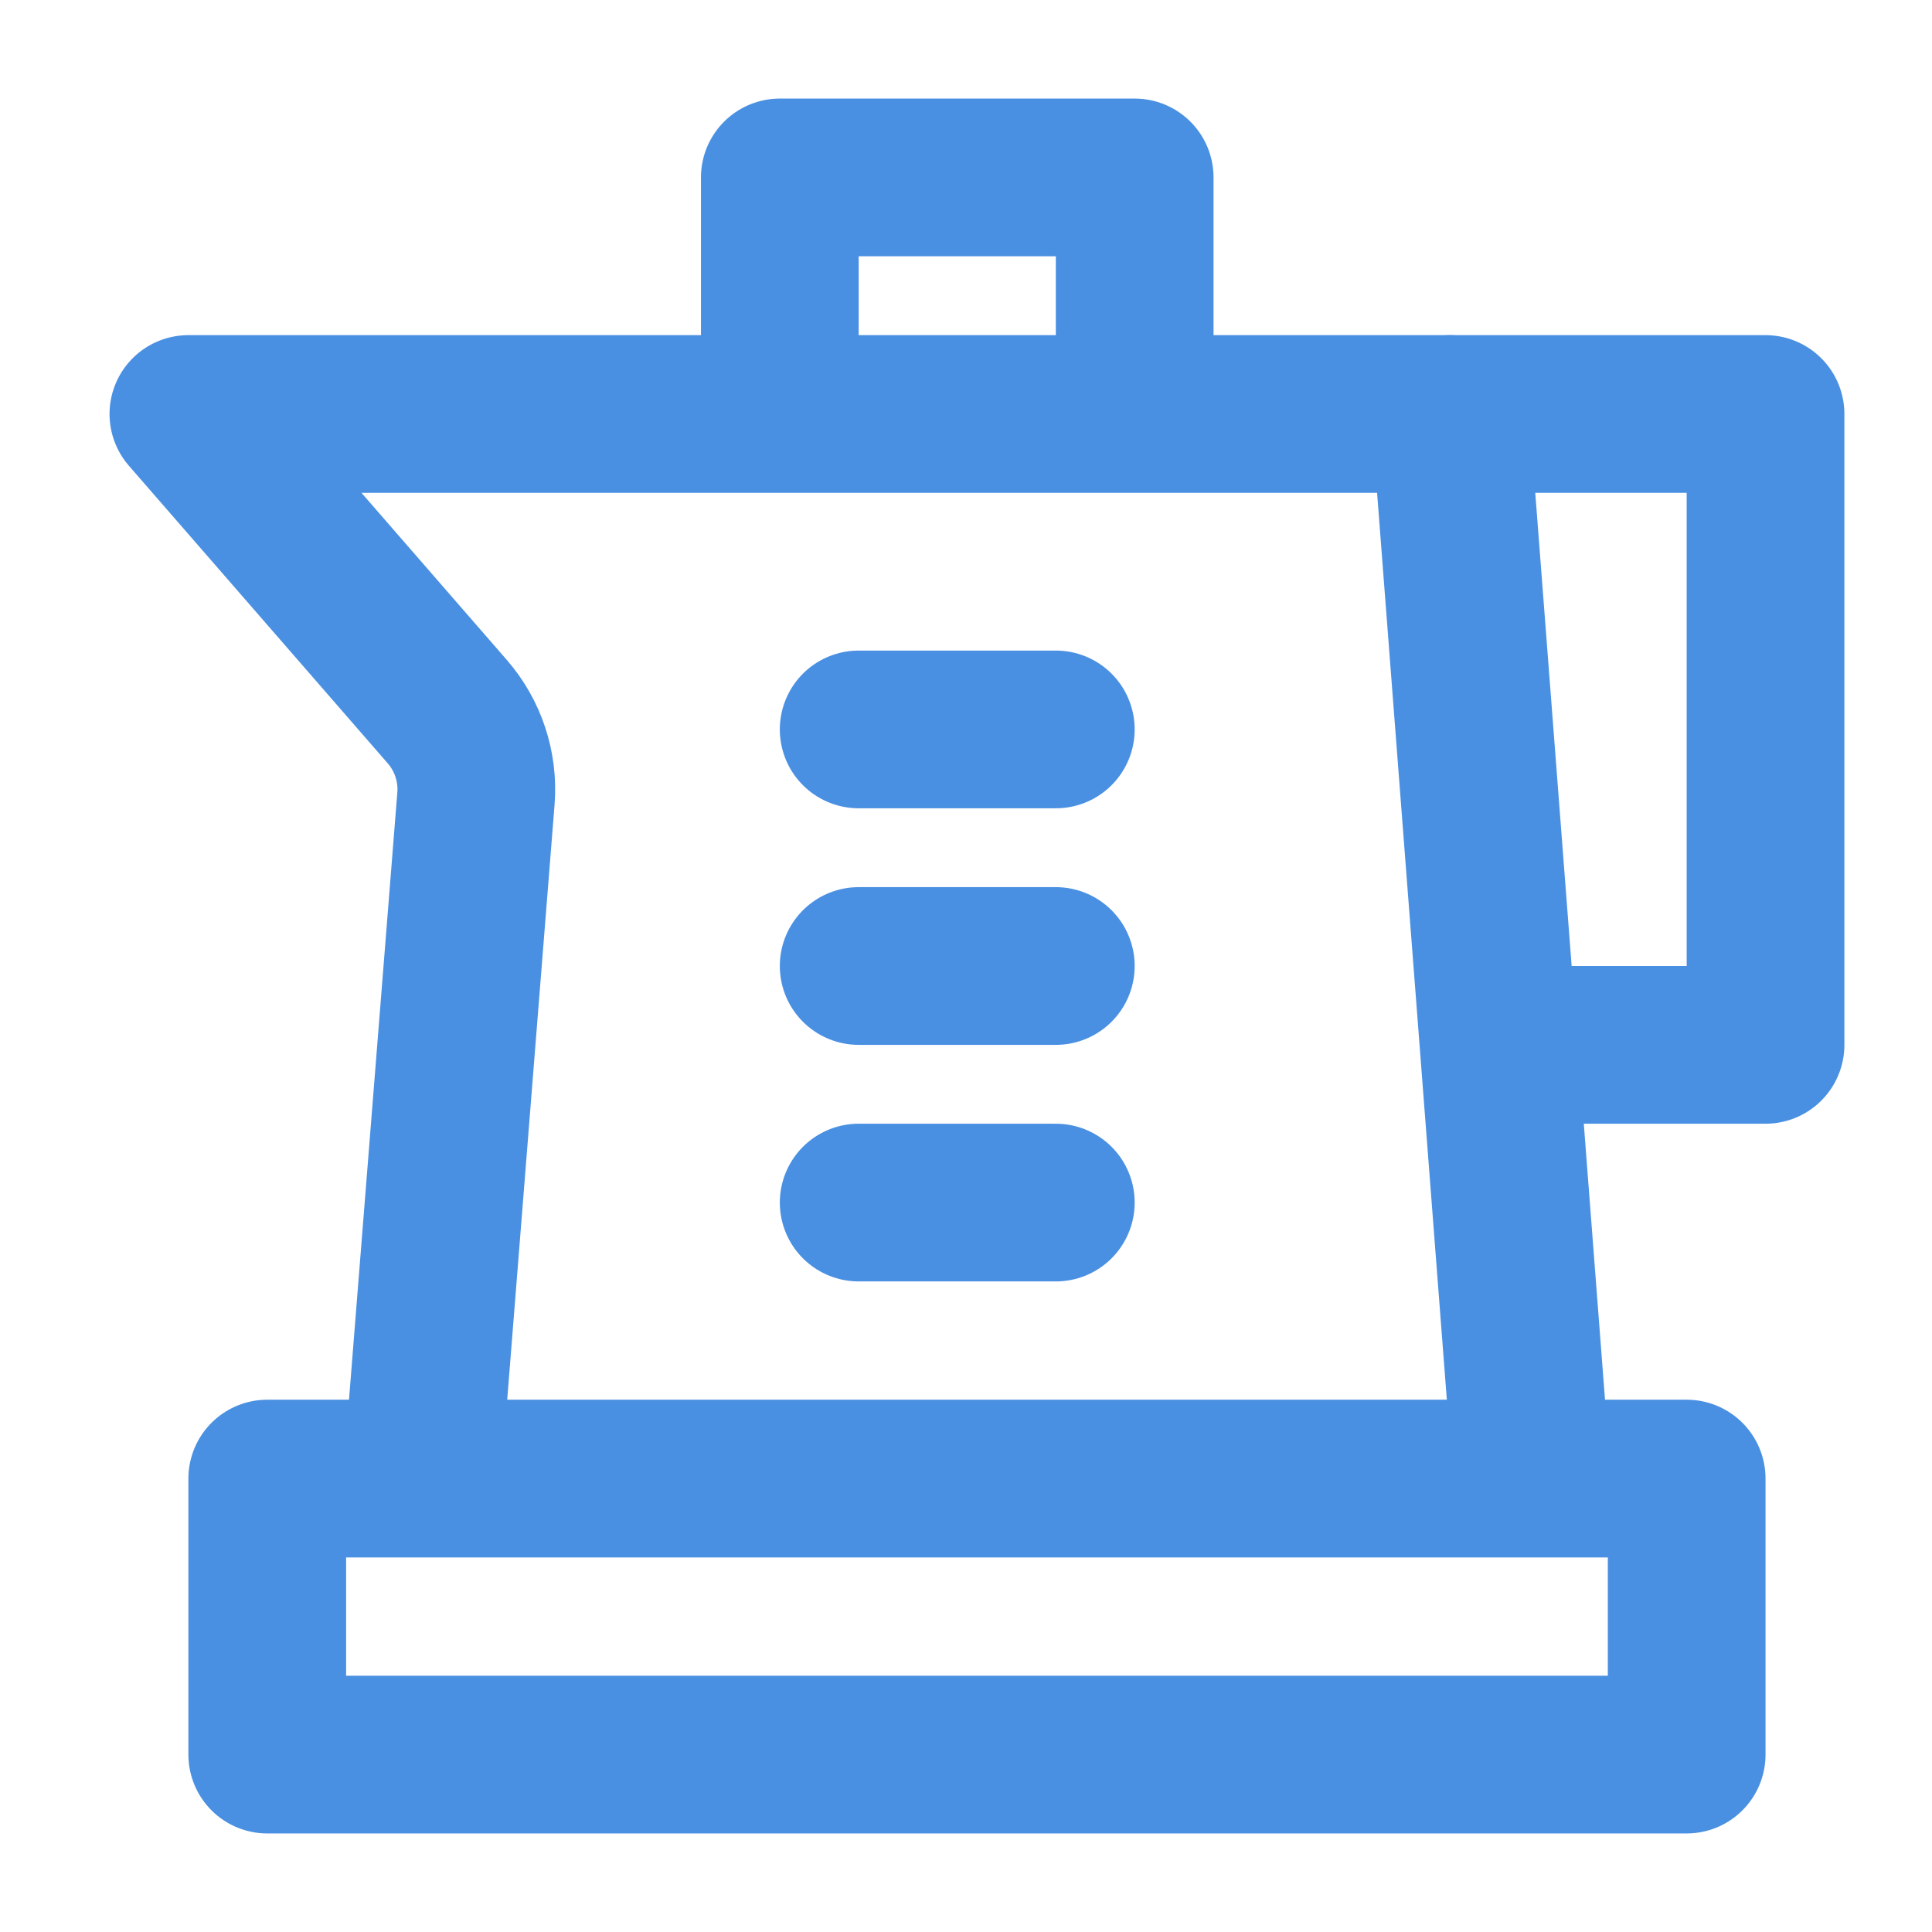 <?xml version="1.0" encoding="UTF-8"?><svg width="21" height="21" viewBox="0 0 49 48" fill="none" xmlns="http://www.w3.org/2000/svg"><rect x="6.778" y="37" width="36" height="7" fill="none" stroke="#4a90e2" stroke-width="4" stroke-linecap="round" stroke-linejoin="round"/><path d="M38.778 36L36.778 10H4.778L11.344 17.549C11.873 18.157 12.135 18.953 12.071 19.756L10.778 36" stroke="#4a90e2" stroke-width="4" stroke-linecap="round" stroke-linejoin="round"/><path d="M26.778 18H21.778" stroke="#4a90e2" stroke-width="4" stroke-linecap="round" stroke-linejoin="round"/><path d="M26.778 24H21.778" stroke="#4a90e2" stroke-width="4" stroke-linecap="round" stroke-linejoin="round"/><path d="M26.778 30H21.778" stroke="#4a90e2" stroke-width="4" stroke-linecap="round" stroke-linejoin="round"/><path d="M36.778 10H44.778V26H38.778" stroke="#4a90e2" stroke-width="4" stroke-linecap="round" stroke-linejoin="round"/><path d="M19.778 9V4H28.778V9" stroke="#4a90e2" stroke-width="4" stroke-linecap="round" stroke-linejoin="round"/></svg>